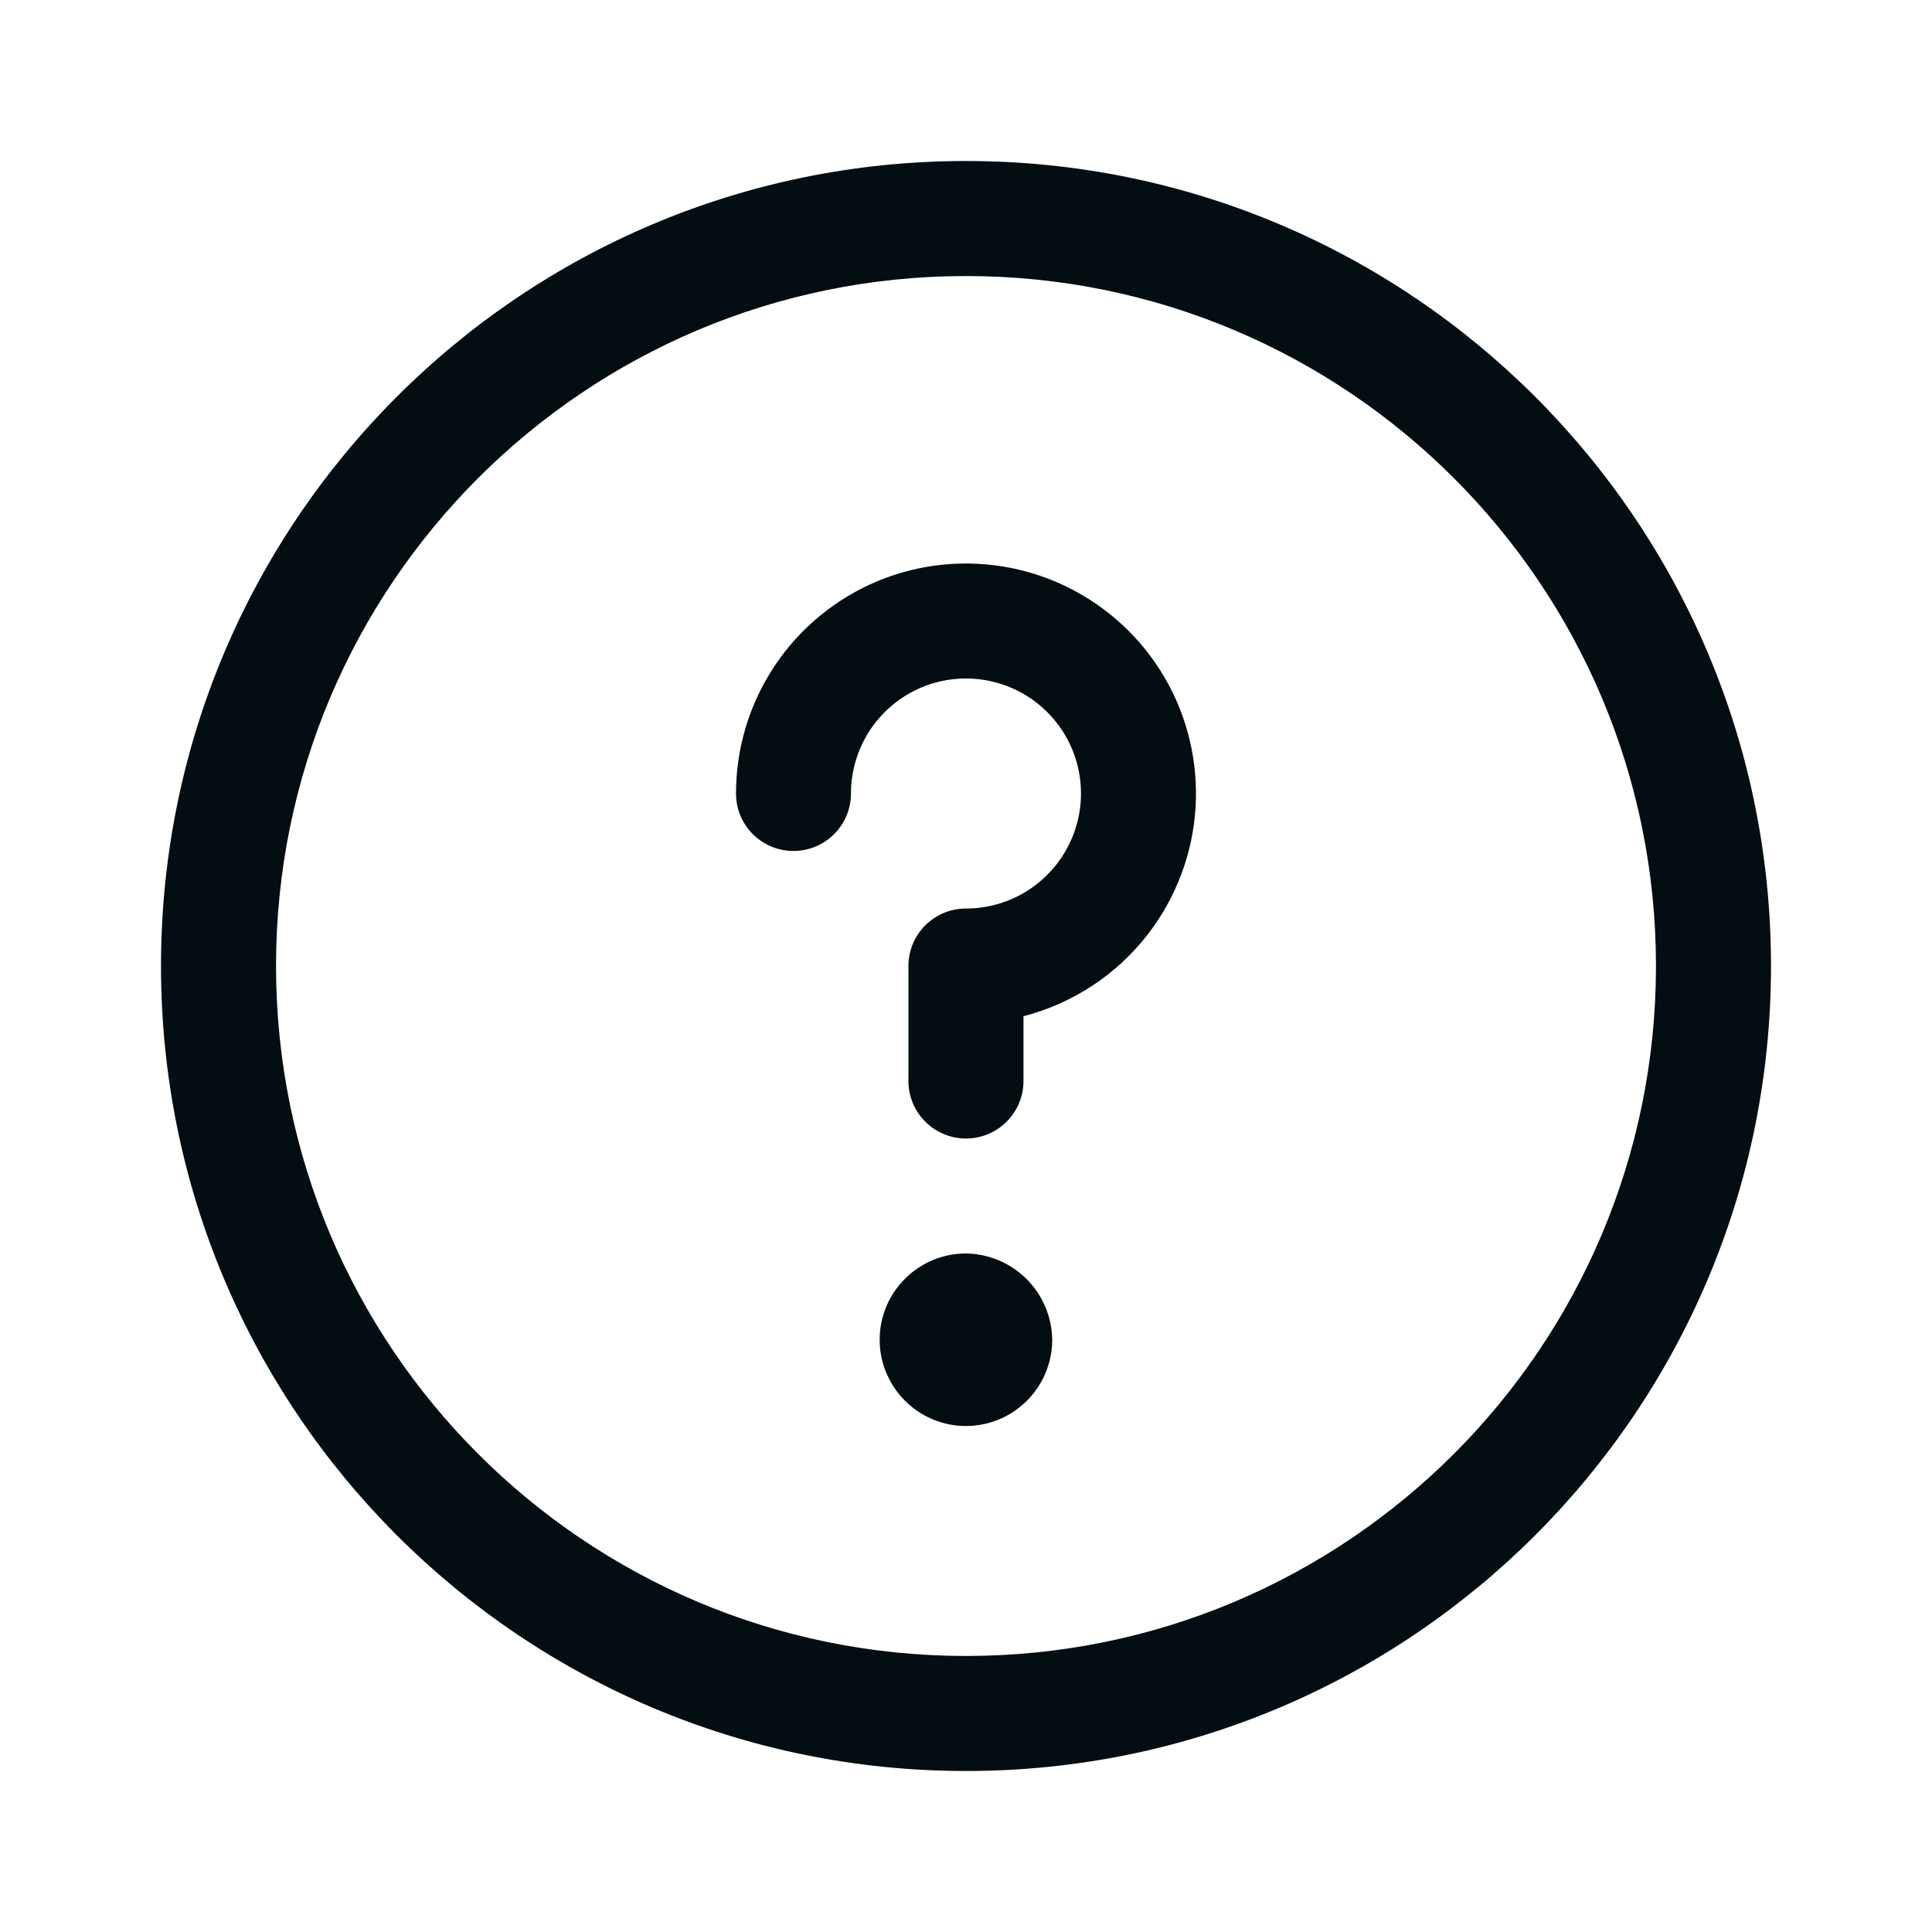 <svg width="24" height="24" viewBox="0 0 24 24" fill="none" xmlns="http://www.w3.org/2000/svg">
<g clip-path="url(#clip0_75_3227)">
<path fill-rule="evenodd" clip-rule="evenodd" d="M12 3.429C7.266 3.429 3.429 7.266 3.429 12C3.429 16.734 7.266 20.571 12 20.571C16.734 20.571 20.571 16.734 20.571 12C20.571 7.266 16.734 3.429 12 3.429ZM2 12C2 6.477 6.477 2 12 2C17.523 2 22 6.477 22 12C22 17.523 17.523 22 12 22C6.477 22 2 17.523 2 12Z" fill="#040D12"/>
<path fill-rule="evenodd" clip-rule="evenodd" d="M12.278 8.456C12.001 8.401 11.714 8.429 11.453 8.537C11.192 8.645 10.969 8.829 10.812 9.063C10.655 9.298 10.571 9.575 10.571 9.857C10.571 10.252 10.251 10.571 9.857 10.571C9.462 10.571 9.143 10.252 9.143 9.857C9.143 9.292 9.31 8.74 9.624 8.27C9.938 7.8 10.384 7.434 10.906 7.217C11.428 7.001 12.003 6.945 12.557 7.055C13.111 7.165 13.62 7.437 14.02 7.837C14.42 8.236 14.692 8.746 14.802 9.3C14.912 9.854 14.856 10.428 14.639 10.95C14.423 11.473 14.057 11.919 13.587 12.233C13.319 12.412 13.023 12.544 12.714 12.624V13.429C12.714 13.823 12.394 14.143 12 14.143C11.605 14.143 11.285 13.823 11.285 13.429V12C11.285 11.605 11.605 11.286 12 11.286C12.282 11.286 12.559 11.202 12.793 11.045C13.028 10.888 13.211 10.665 13.319 10.404C13.428 10.143 13.456 9.856 13.401 9.578C13.346 9.301 13.21 9.047 13.01 8.847C12.81 8.647 12.556 8.511 12.278 8.456Z" fill="#040D12"/>
<path d="M11.999 15.571C11.787 15.571 11.58 15.634 11.404 15.752C11.228 15.87 11.09 16.037 11.009 16.233C10.928 16.428 10.907 16.644 10.948 16.852C10.99 17.06 11.092 17.25 11.242 17.4C11.391 17.55 11.582 17.652 11.79 17.694C11.998 17.735 12.213 17.714 12.409 17.633C12.605 17.552 12.772 17.414 12.89 17.238C13.008 17.062 13.071 16.855 13.071 16.643C13.067 16.36 12.953 16.089 12.753 15.889C12.553 15.689 12.282 15.575 11.999 15.571Z" fill="#040D12"/>
</g>
<defs>
<clipPath id="clip0_75_3227">
<rect width="20" height="20" fill="white" transform="translate(2 2)"/>
</clipPath>
</defs>
</svg>

